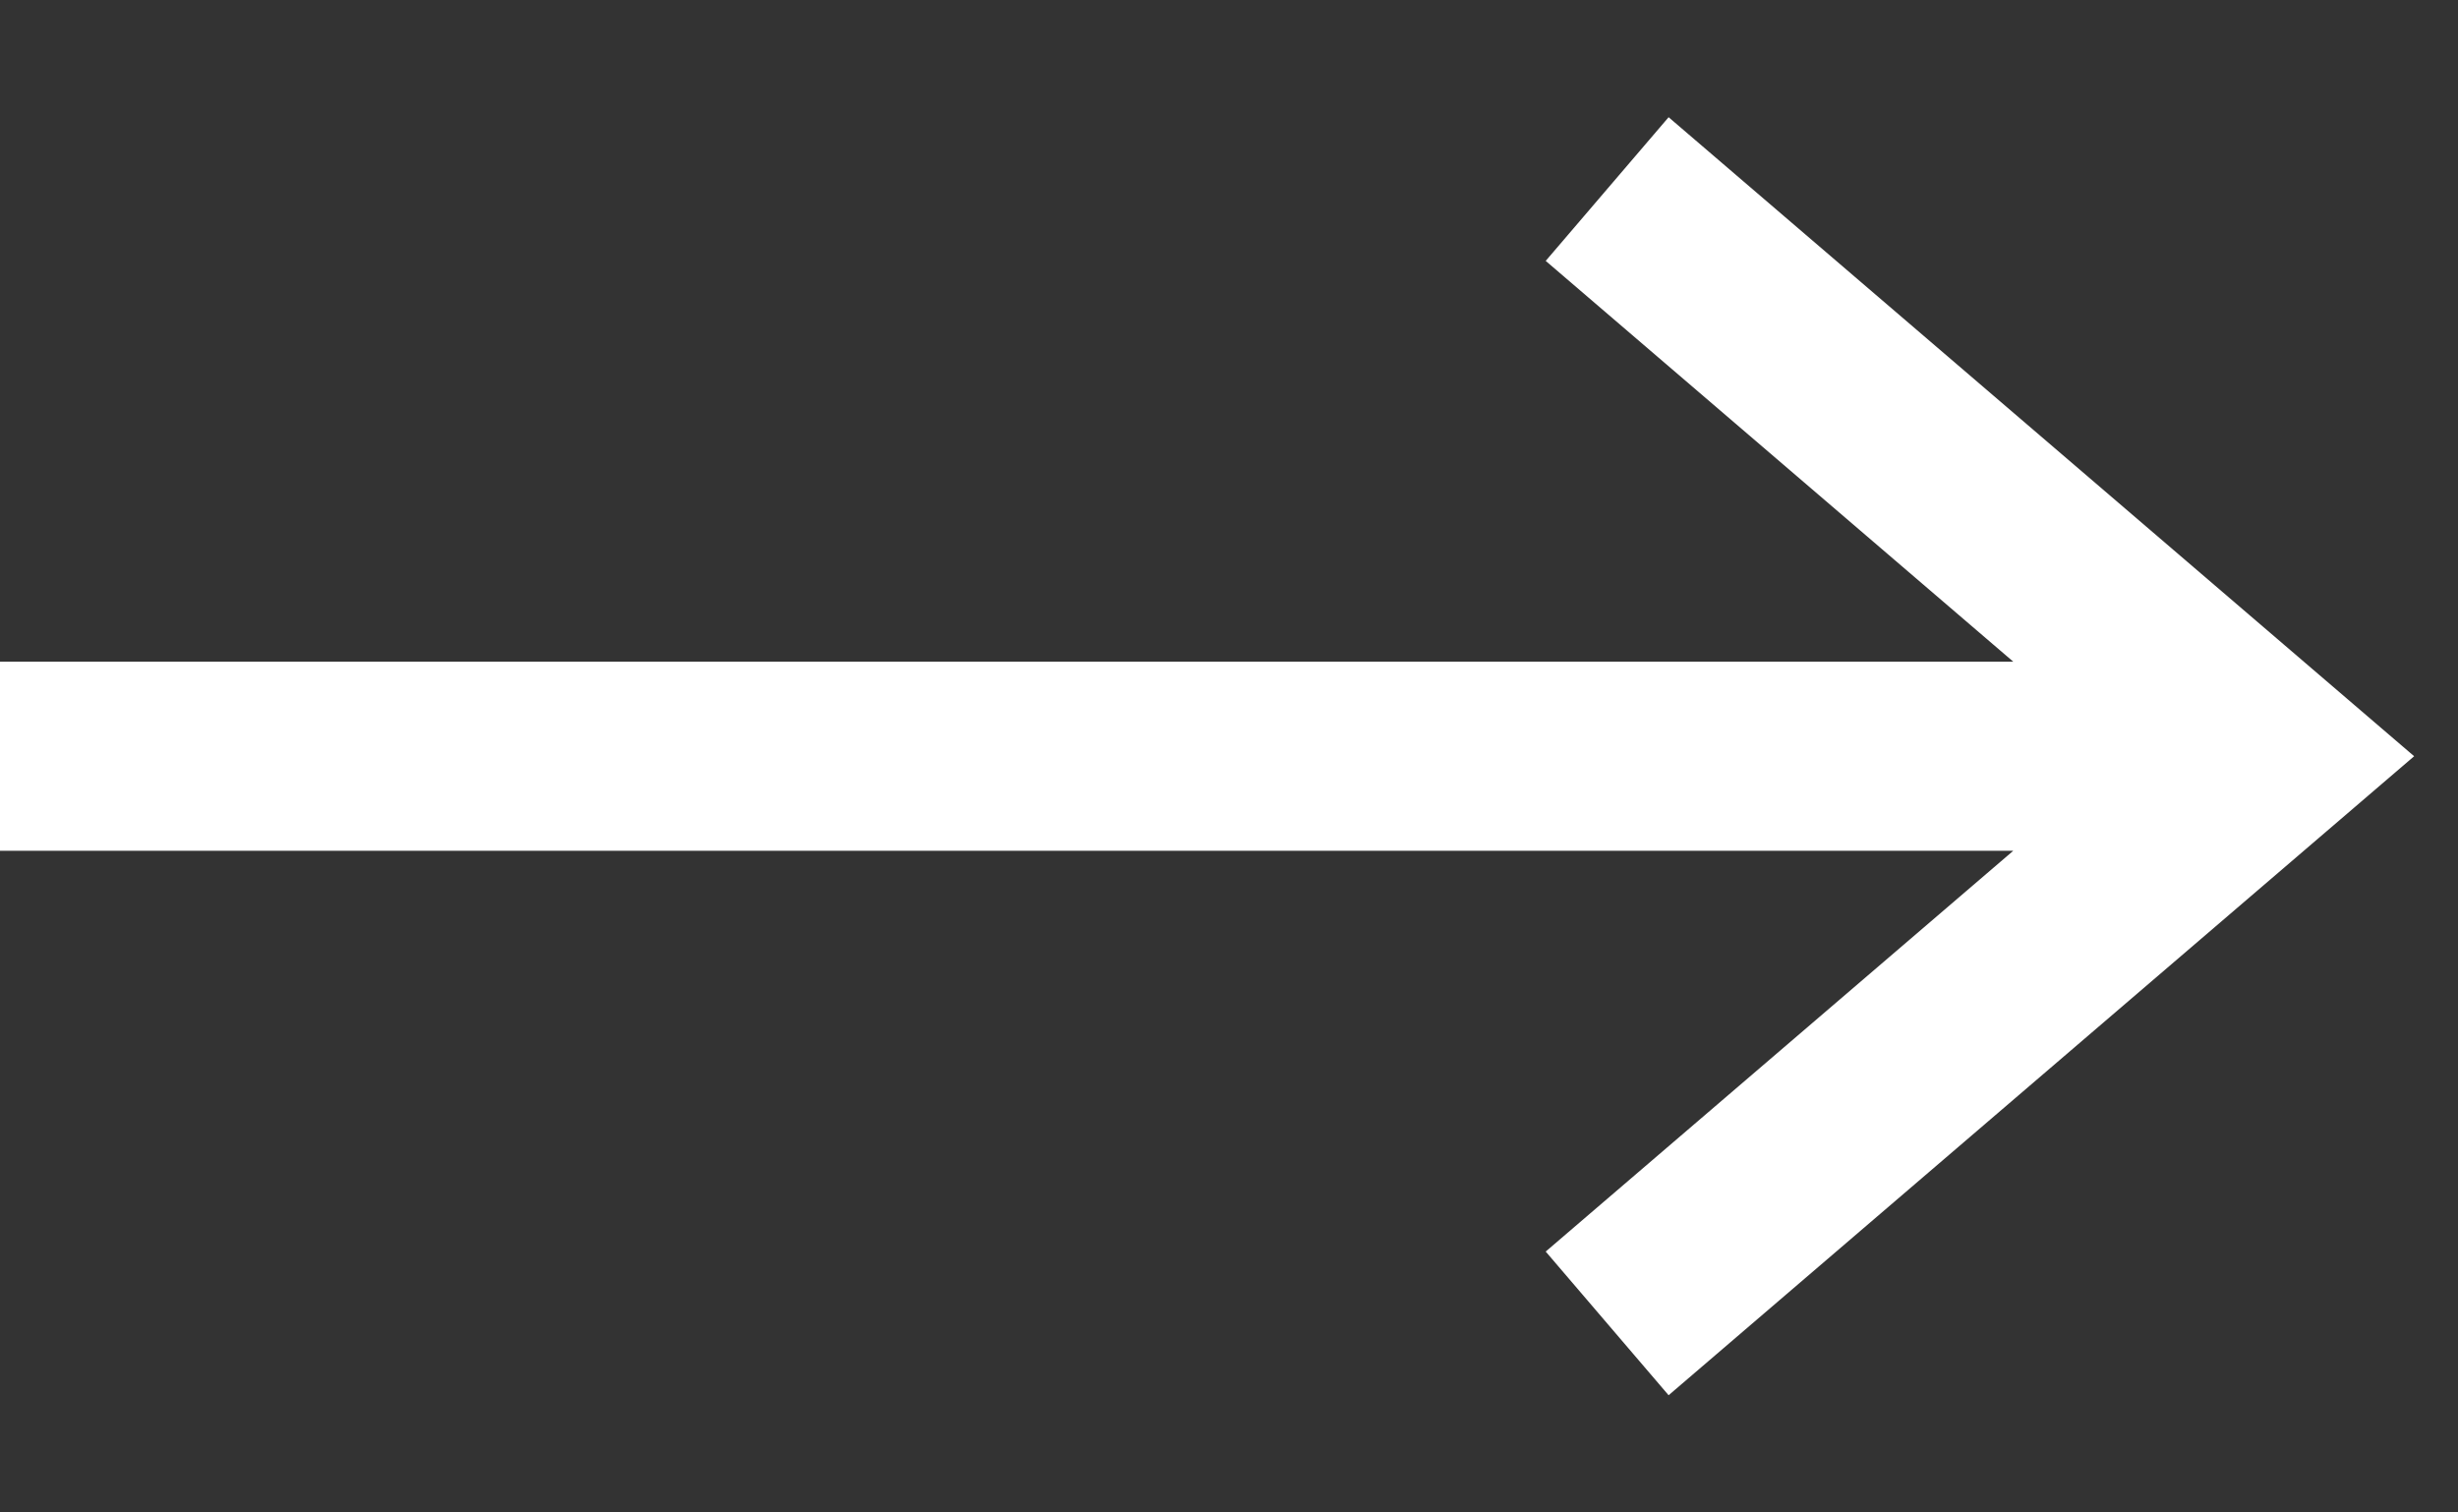 <svg width="13" height="8" viewBox="0 0 13 8" fill="none" xmlns="http://www.w3.org/2000/svg">
<rect x="0" y="0" width="13" height="8" fill="#333333" stroke="none"/>
<path fill-rule="evenodd" clip-rule="evenodd" d="M8.825 0.62L12.768 4L8.825 7.38L8.175 6.62L10.648 4.5H0V3.5H10.648L8.175 1.38L8.825 0.62Z" fill="white"/>
</svg>
